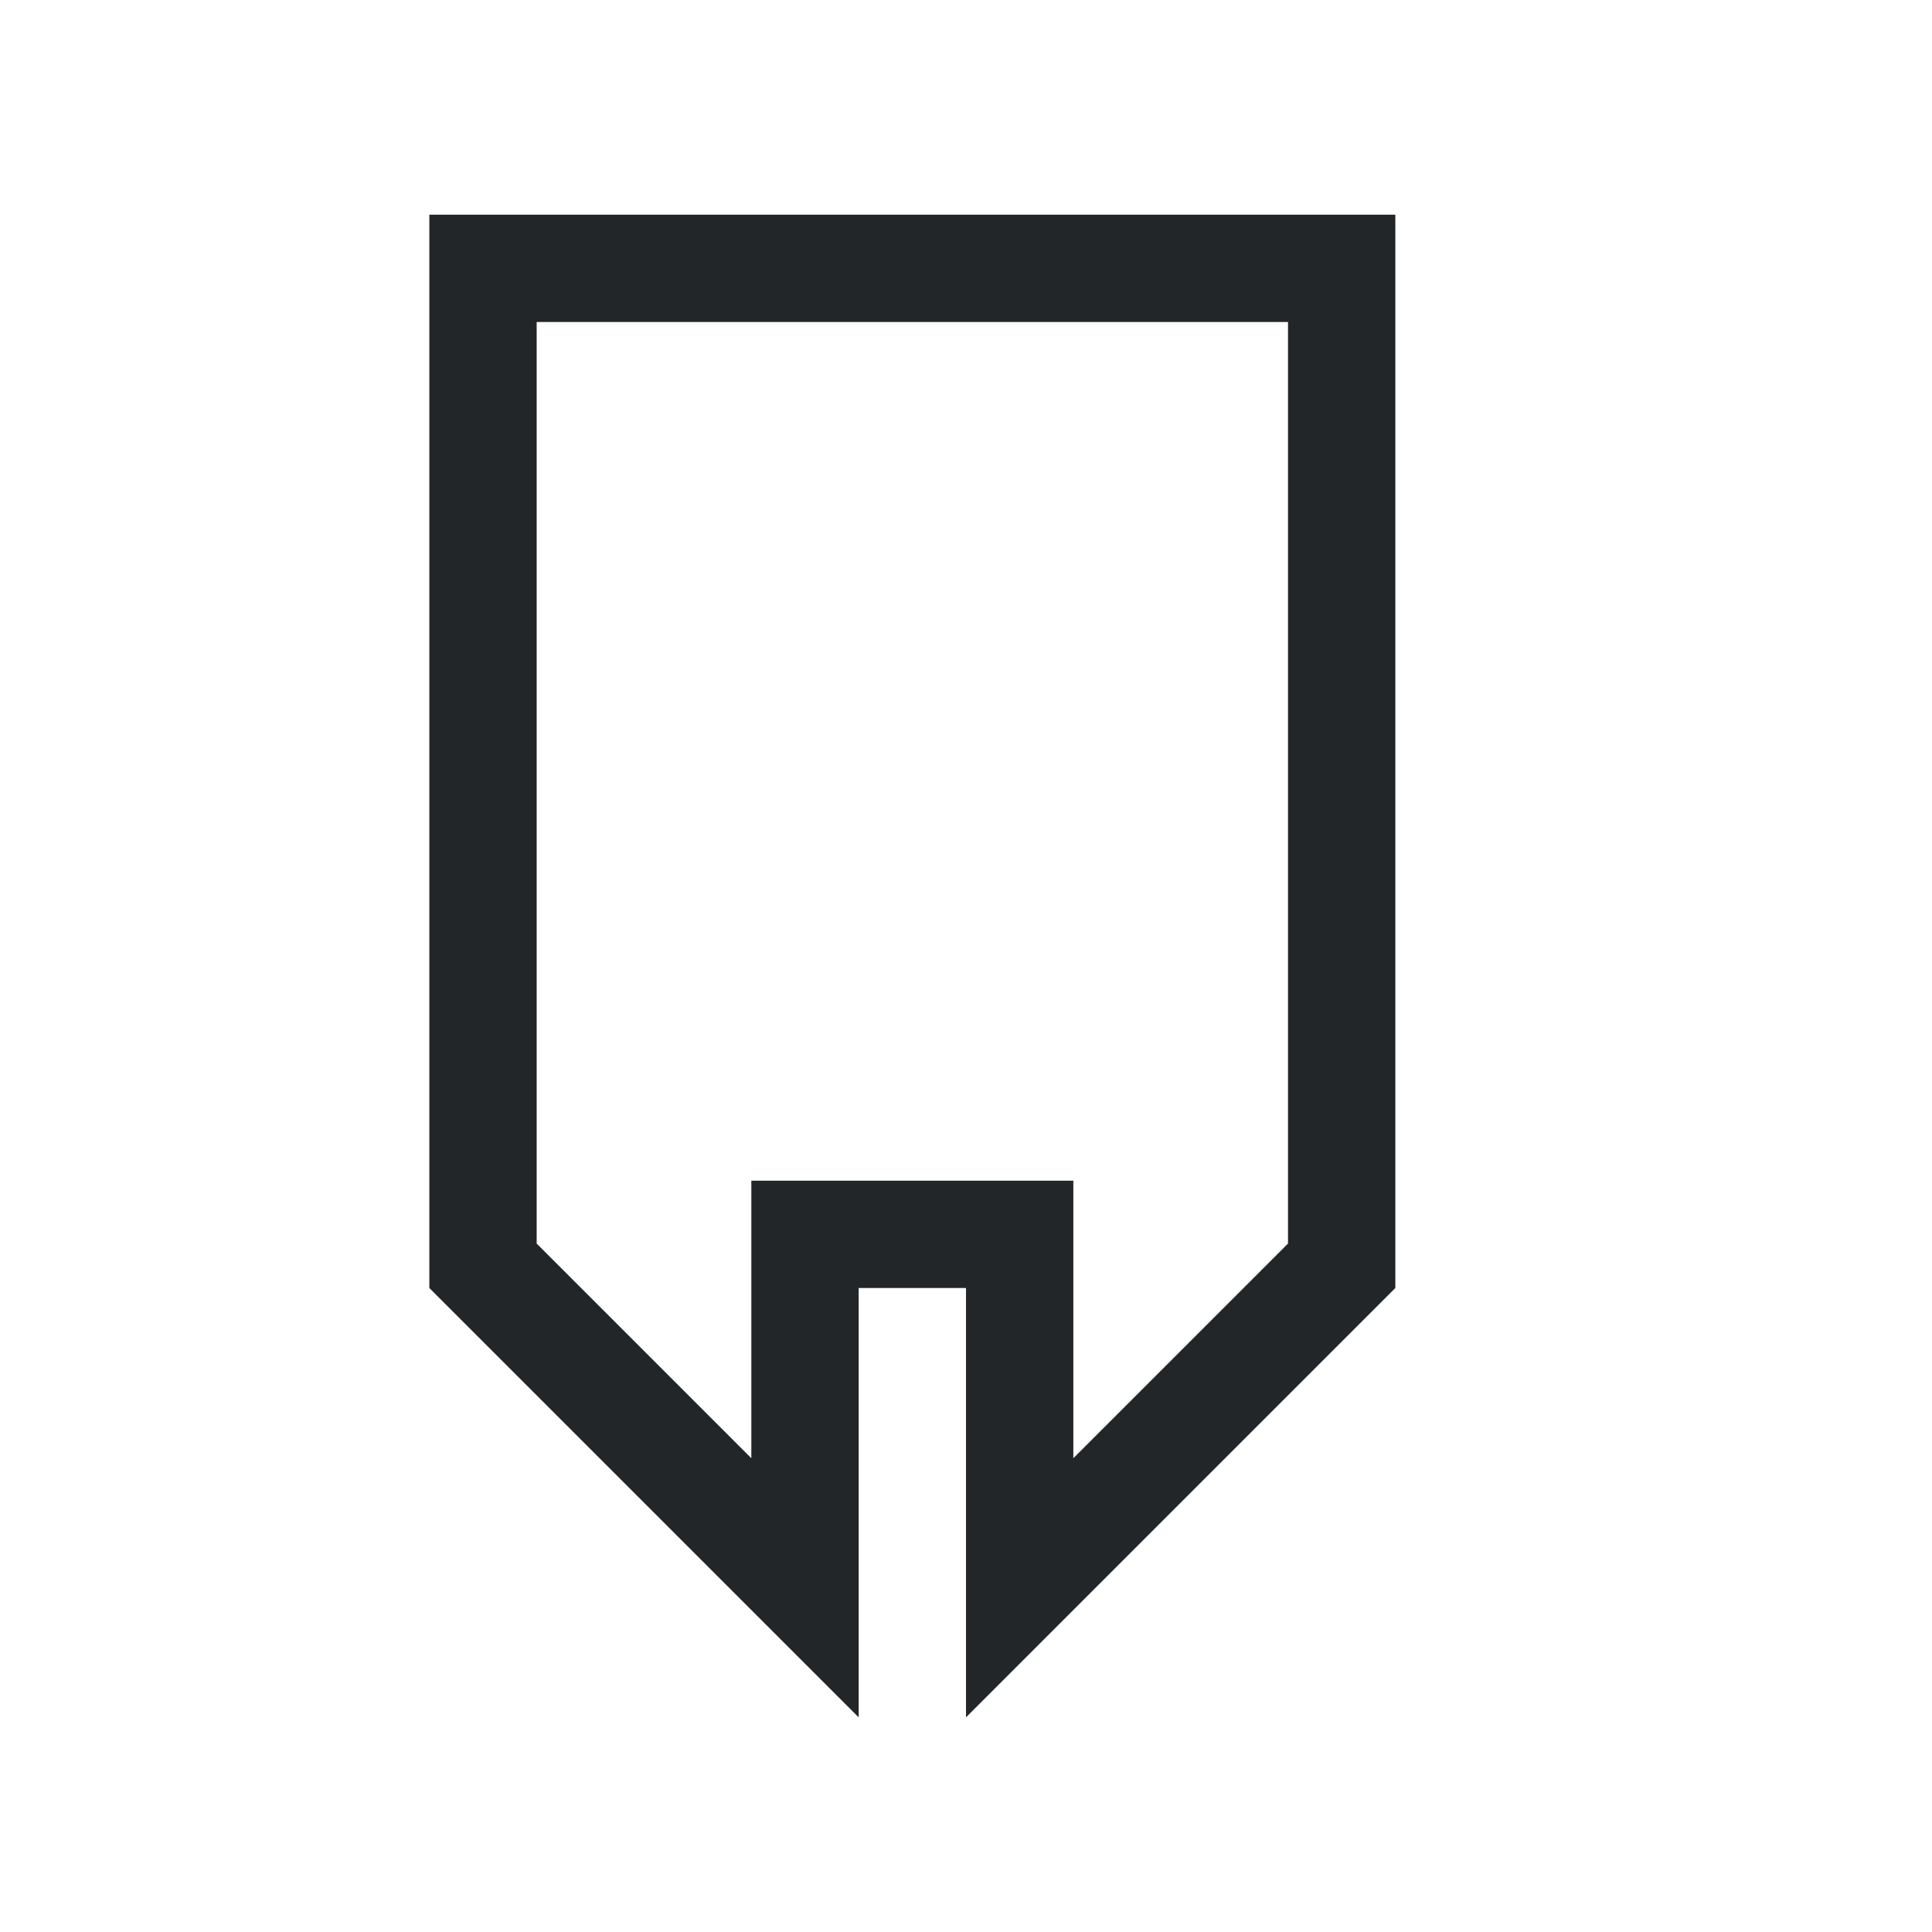 <svg width="18" height="18" version="1.1" viewBox="0 0 18 18" xmlns="http://www.w3.org/2000/svg">
<title>draw-calligraphic</title>
<path d="m12 11.586v-8.586h-7v8.586l2 2v-2.586h3v2.586zm-4 0.414v4l-4-4v-10h9v10l-4 4v-4z" fill="#232629"/>
</svg>
